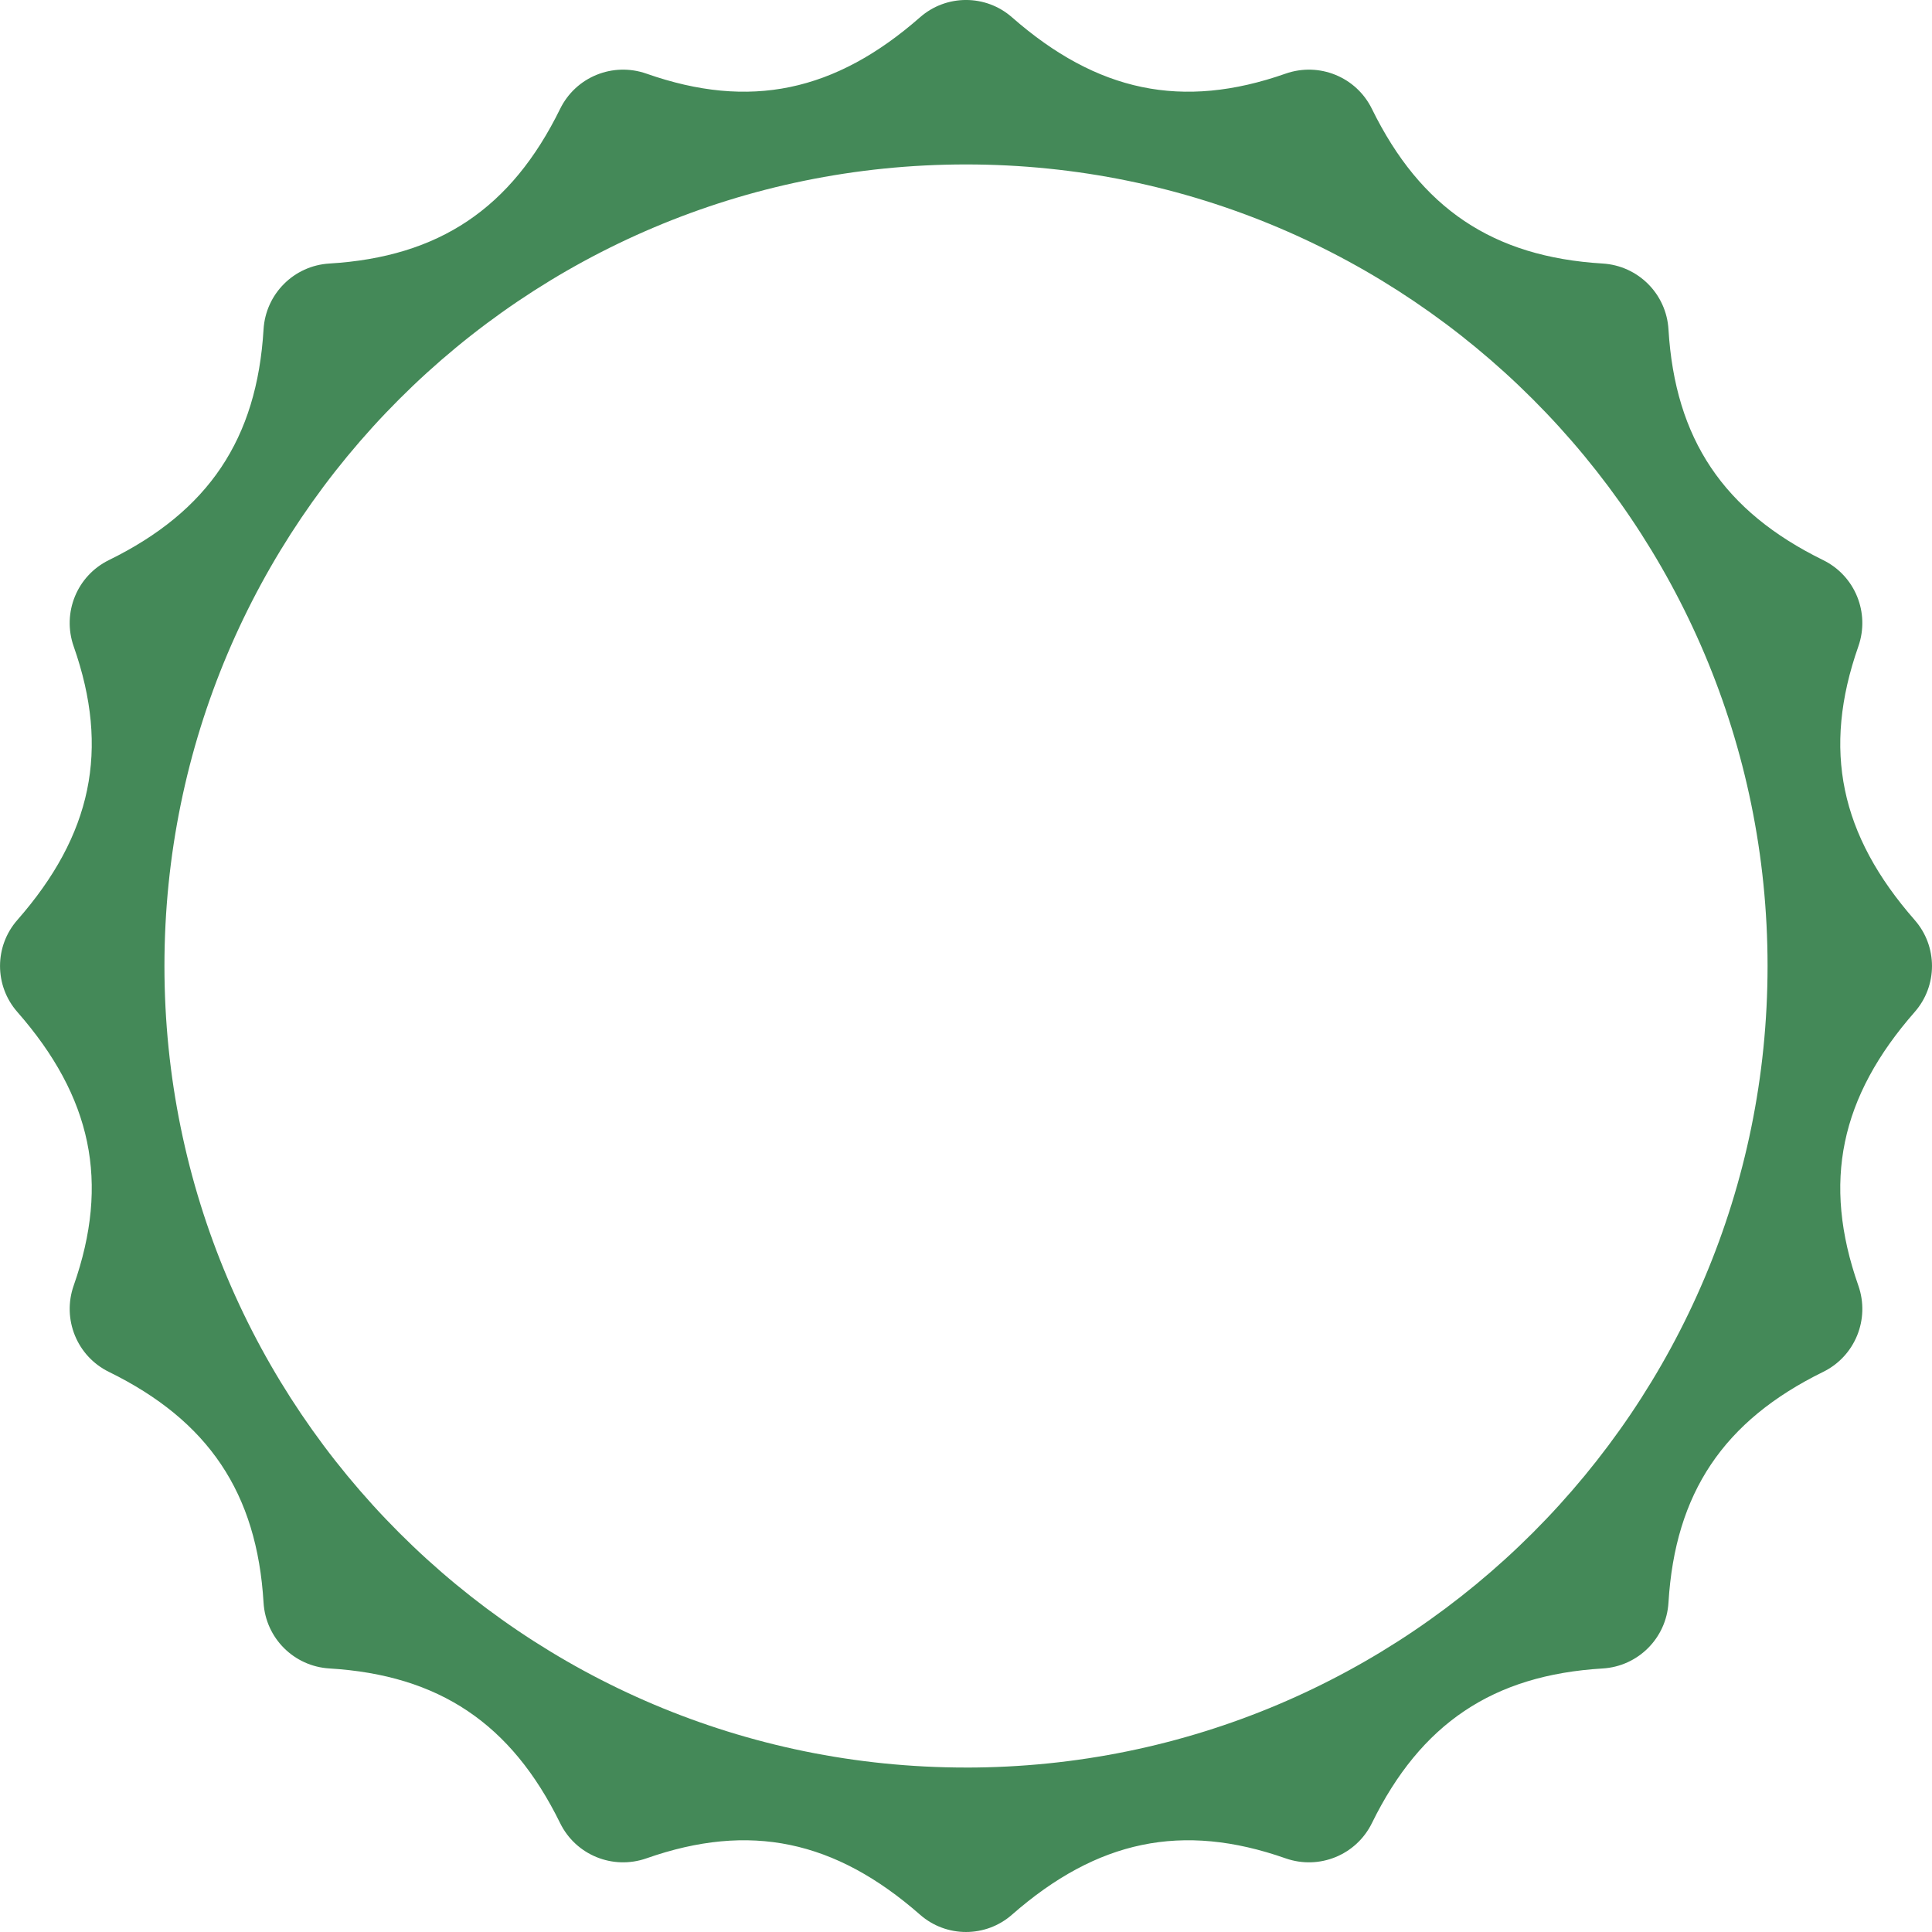 <?xml version="1.0" encoding="UTF-8"?>
<svg id="Logo" xmlns="http://www.w3.org/2000/svg" viewBox="0 0 800 800">
  <g id="Logo_Gruppe" data-name="Logo Gruppe">
    <g id="Logo_Gruppe_ohne_Schatten_" data-name="Logo Gruppe (ohne Schatten)">
      <g id="Ring">
        <path fill="#448958" class="cls-1" d="M792.85,380.98c-30.88-35.22-38.37-70.54-23.36-113.29,4.89-13.93-1.33-29.27-14.58-35.77-41.18-20.21-61.3-50.09-64.03-95.53-.88-14.7-12.57-26.38-27.27-27.27-45.44-2.74-75.32-22.85-95.53-64.03-6.5-13.25-21.84-19.48-35.77-14.59-42.75,15.01-78.08,7.52-113.29-23.36-10.87-9.53-27.16-9.53-38.03,0-35.22,30.88-70.54,38.37-113.29,23.36-13.93-4.89-29.27,1.33-35.77,14.59-20.21,41.18-50.09,61.3-95.53,64.03-14.7,.88-26.38,12.57-27.27,27.27-2.74,45.44-22.85,75.32-64.03,95.53-13.25,6.5-19.48,21.84-14.58,35.77,15.01,42.75,7.52,78.08-23.36,113.29-9.53,10.87-9.53,27.16,0,38.03,30.88,35.22,38.37,70.54,23.36,113.29-4.89,13.93,1.33,29.27,14.58,35.77,41.18,20.21,61.3,50.09,64.03,95.53,.88,14.7,12.57,26.38,27.27,27.27,45.44,2.74,75.32,22.85,95.53,64.03,6.5,13.25,21.84,19.48,35.77,14.59,42.75-15.01,78.08-7.52,113.29,23.36,10.87,9.53,27.16,9.53,38.03,0,35.22-30.88,70.54-38.37,113.29-23.36,13.93,4.89,29.26-1.33,35.77-14.58,20.21-41.18,50.09-61.3,95.53-64.03,14.7-.88,26.38-12.57,27.27-27.27,2.74-45.44,22.85-75.32,64.03-95.53,13.25-6.5,19.48-21.84,14.58-35.77-15.01-42.75-7.52-78.08,23.36-113.29,9.53-10.87,9.53-27.16,0-38.03Zm-392.85,350.92c-183.31,0-331.91-148.6-331.91-331.91S216.69,68.09,400,68.09s331.91,148.6,331.91,331.91-148.6,331.91-331.91,331.91Z"/>
      </g>
      
    </g>
  </g>
</svg>